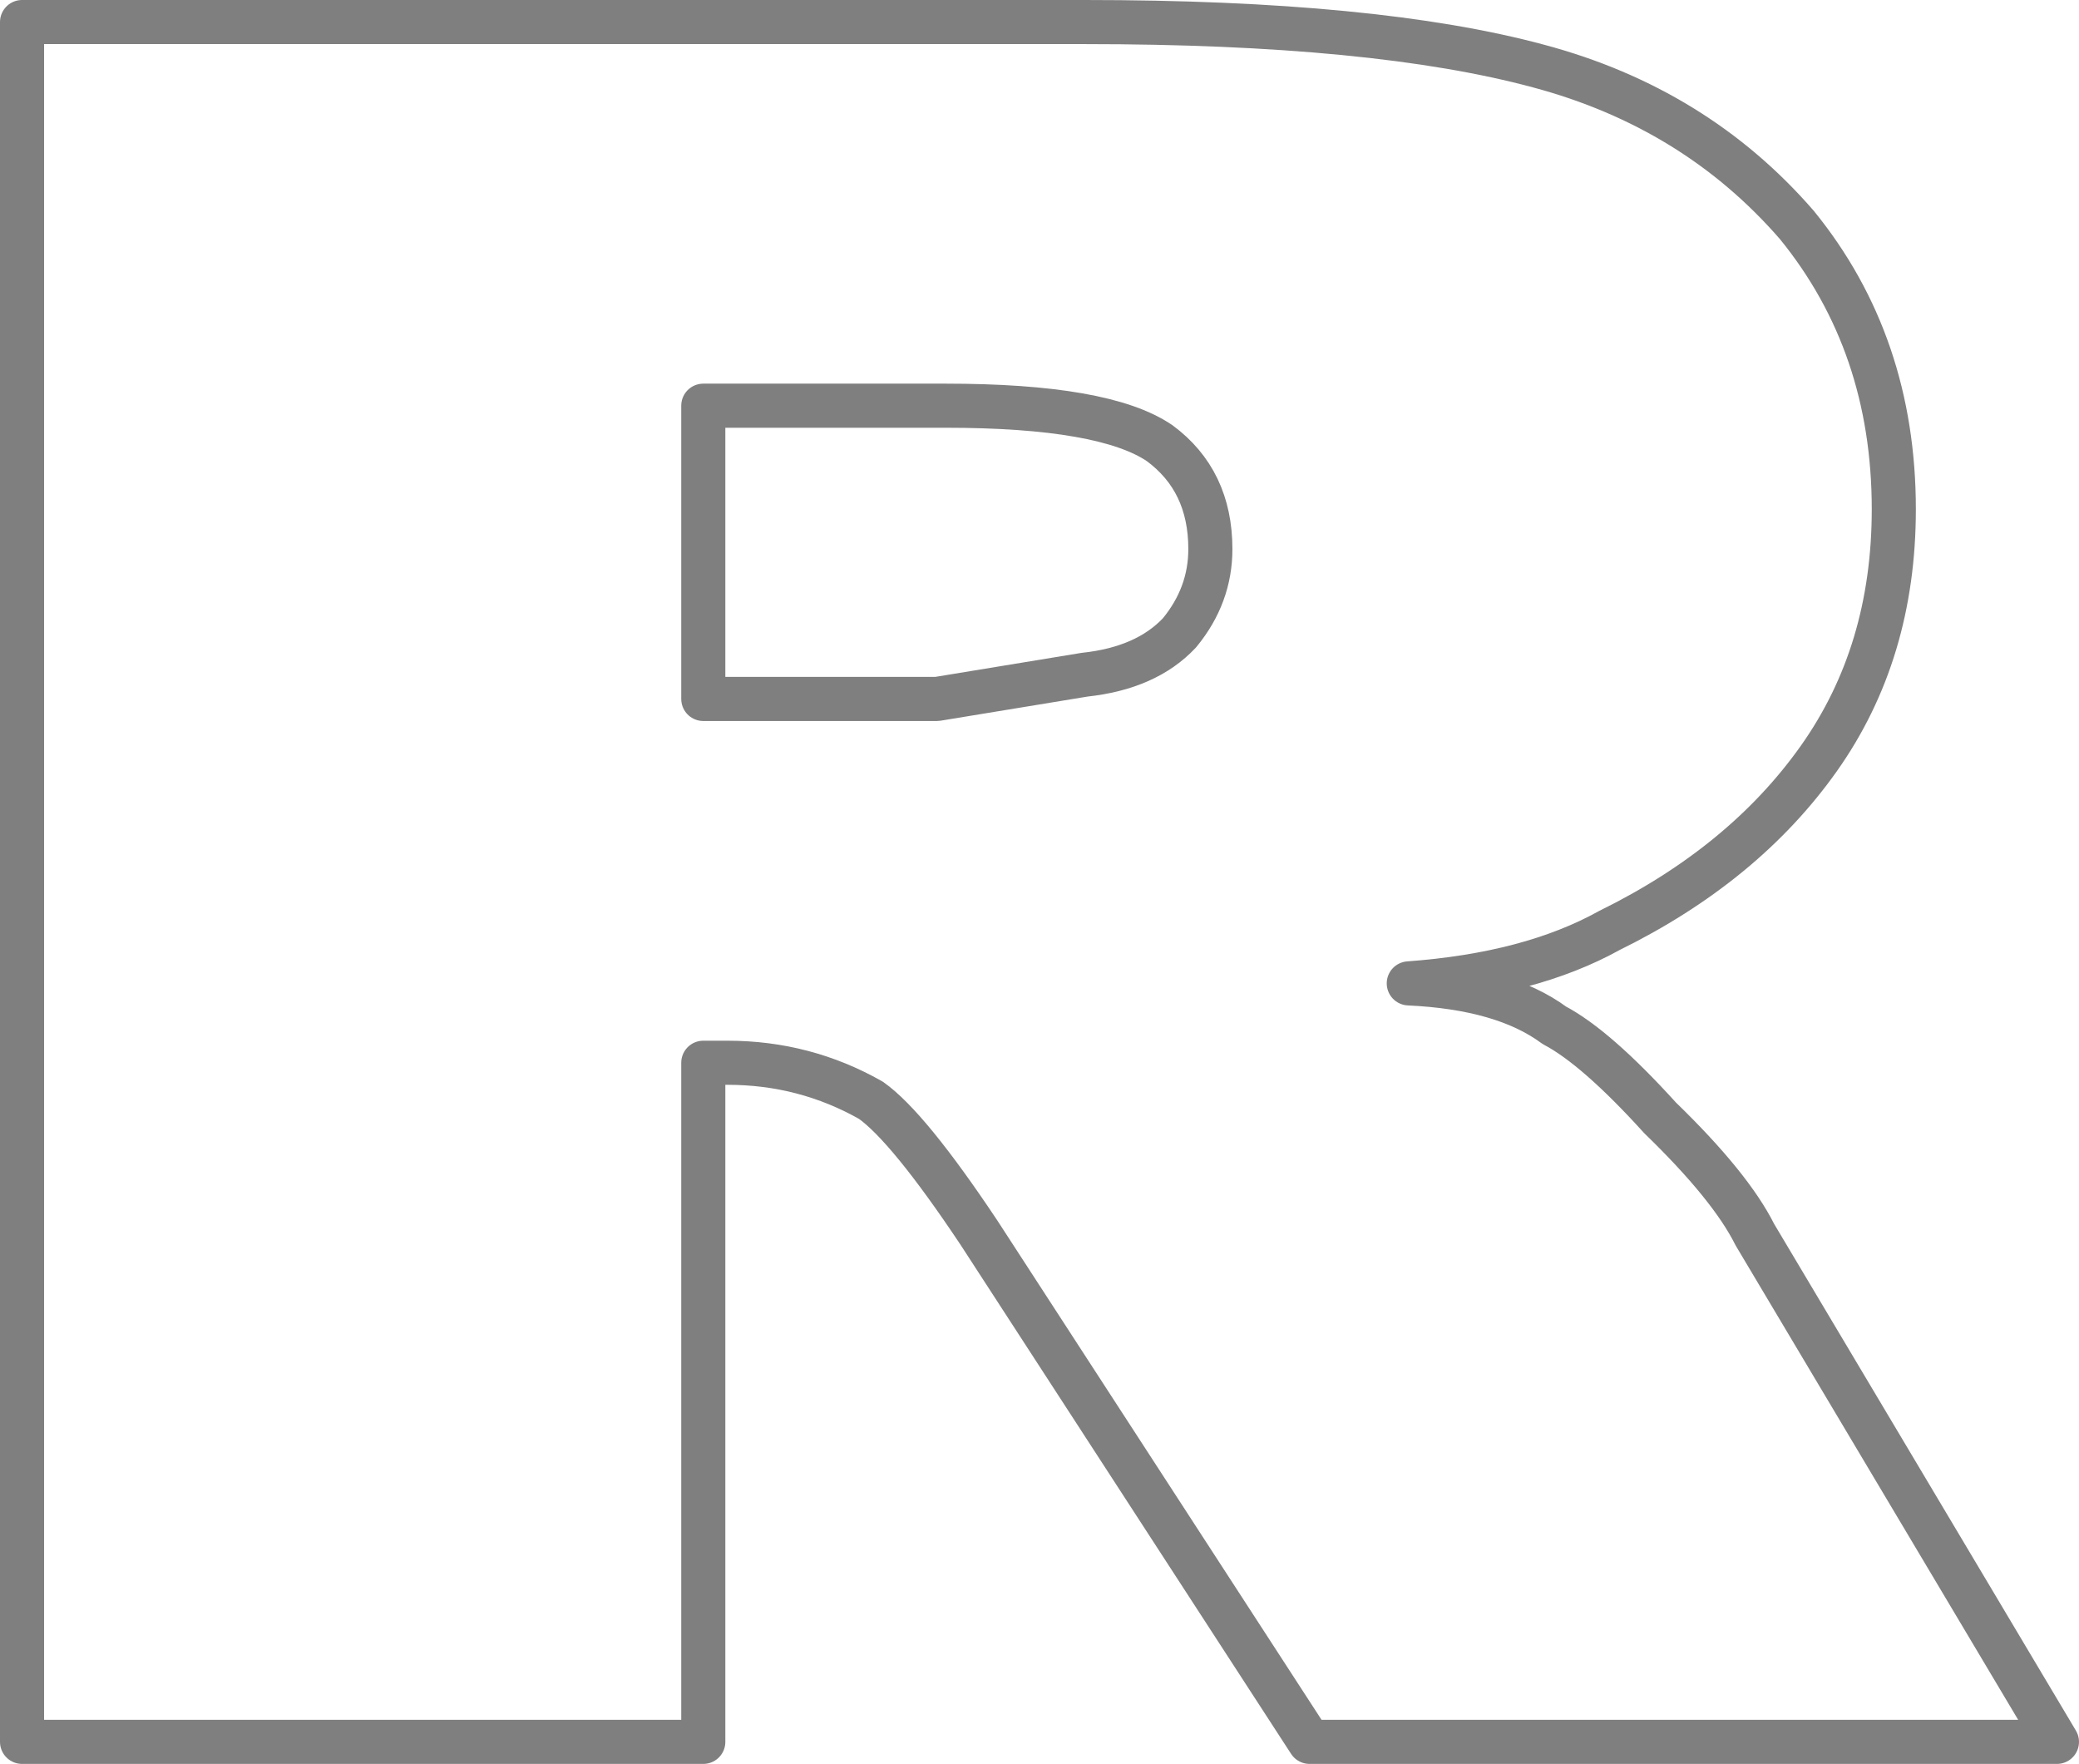 <?xml version="1.0" encoding="UTF-8" standalone="no"?>
<svg xmlns:xlink="http://www.w3.org/1999/xlink" height="40.0px" width="47.15px" xmlns="http://www.w3.org/2000/svg">
  <g transform="matrix(1.0, 0.0, 0.0, 1.0, -378.7, -202.35)">
    <path d="M419.45 207.45 Q421.65 210.15 421.65 213.9 421.65 217.15 419.95 219.55 418.25 221.95 415.2 223.45 413.4 224.45 410.65 224.65 412.8 224.75 413.95 225.6 414.9 226.1 416.35 227.7 417.95 229.25 418.5 230.35 L425.35 241.85 408.4 241.85 400.9 230.3 Q399.3 227.9 398.45 227.3 396.95 226.45 395.2 226.45 L394.65 226.45 394.65 241.85 379.2 241.85 379.2 202.85 403.3 202.85 Q409.9 202.85 413.6 203.85 417.15 204.8 419.45 207.45 M400.15 211.55 L394.65 211.55 394.65 218.2 399.95 218.2 403.3 217.65 Q404.7 217.5 405.45 216.7 406.15 215.85 406.15 214.8 406.15 213.25 405.0 212.4 403.75 211.55 400.15 211.55" fill="none" stroke="#000000" stroke-linecap="round" stroke-linejoin="round" stroke-opacity="0.502" stroke-width="1.0"/>
  </g>
</svg>
